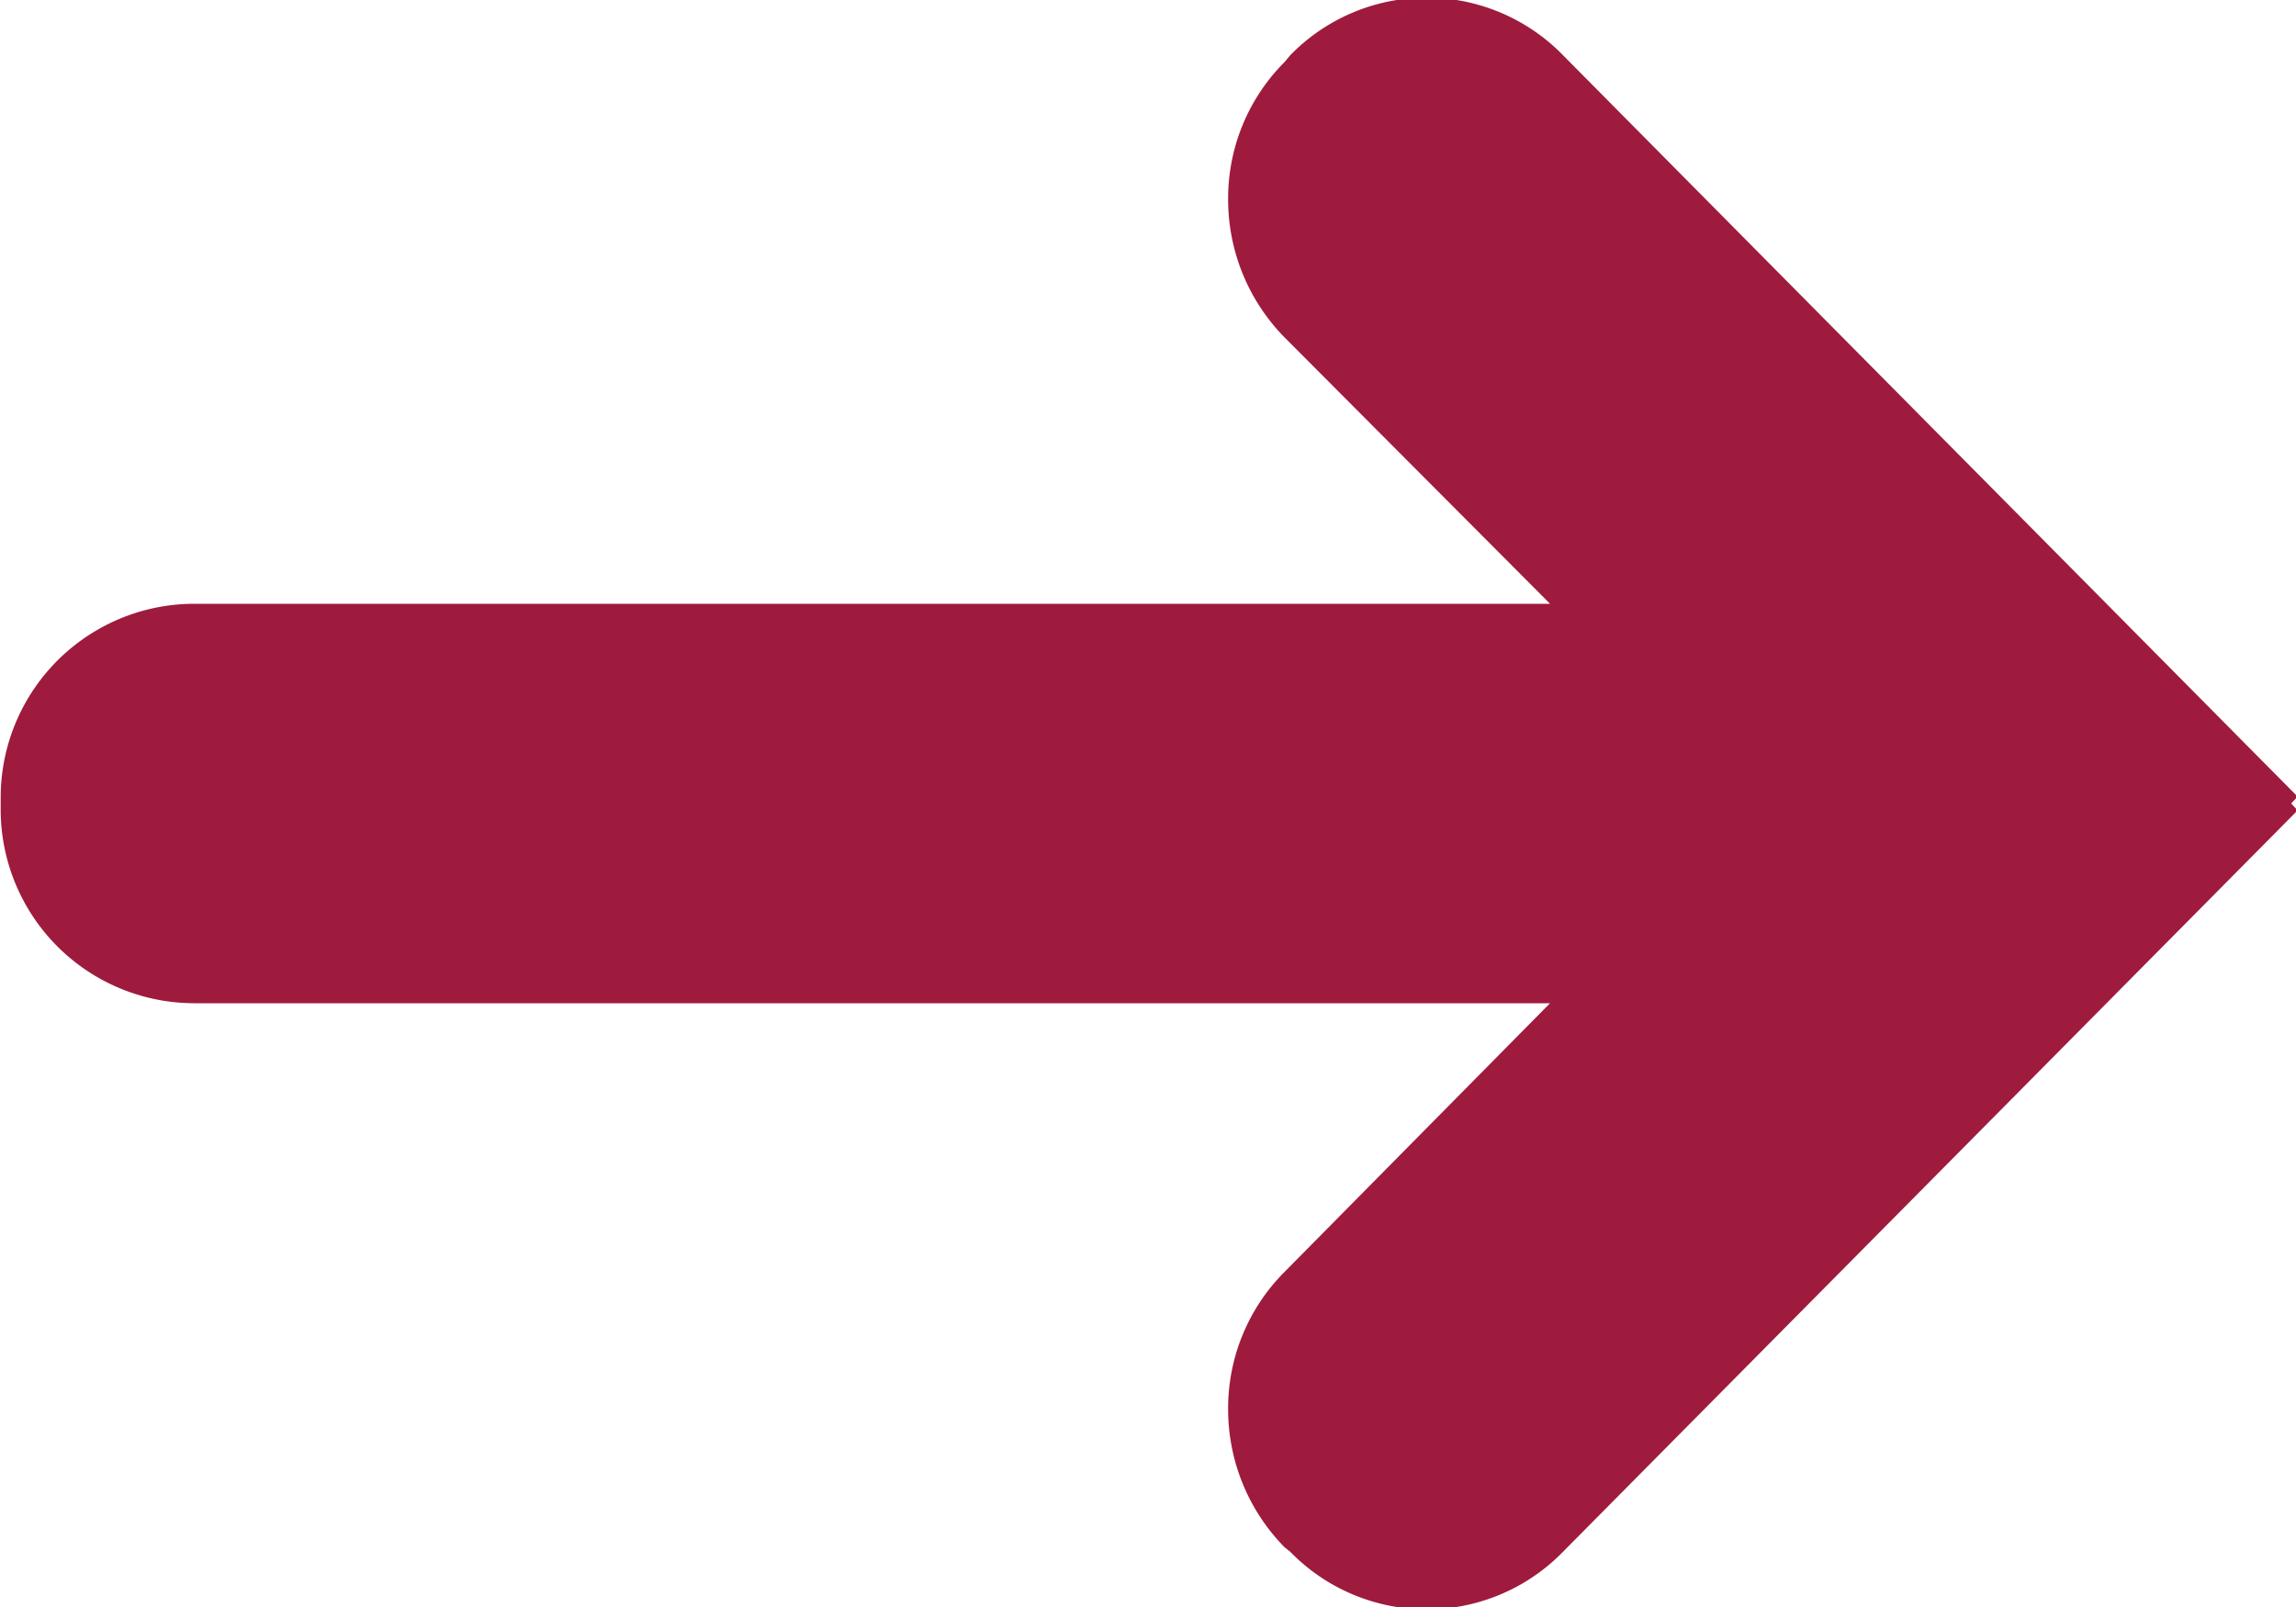 <svg xmlns="http://www.w3.org/2000/svg" width="10" height="7" viewBox="0 0 10 7">
  <defs>
    <style>
      .cls-1 {
        fill: #9e1b3e;
        fill-rule: evenodd;
      }
    </style>
  </defs>
  <path id="Tvar_2_kopie_9_copy_3" data-name="Tvar 2 kopie 9 copy 3" class="cls-1" d="M812.979,2881.5l0.028-.03-3.2-3.23a0.829,0.829,0,0,0-1.187,0l-0.025.03a0.84,0.84,0,0,0-.246.6,0.857,0.857,0,0,0,.246.6l1.156,1.16h-5.909a0.844,0.844,0,0,0-.839.85v0.04a0.844,0.844,0,0,0,.839.85h5.909l-1.156,1.17a0.84,0.84,0,0,0-.246.6,0.857,0.857,0,0,0,.246.6l0.025,0.02a0.829,0.829,0,0,0,1.187,0l3.2-3.23Z" transform="translate(-803 -2878)"/>
</svg>
